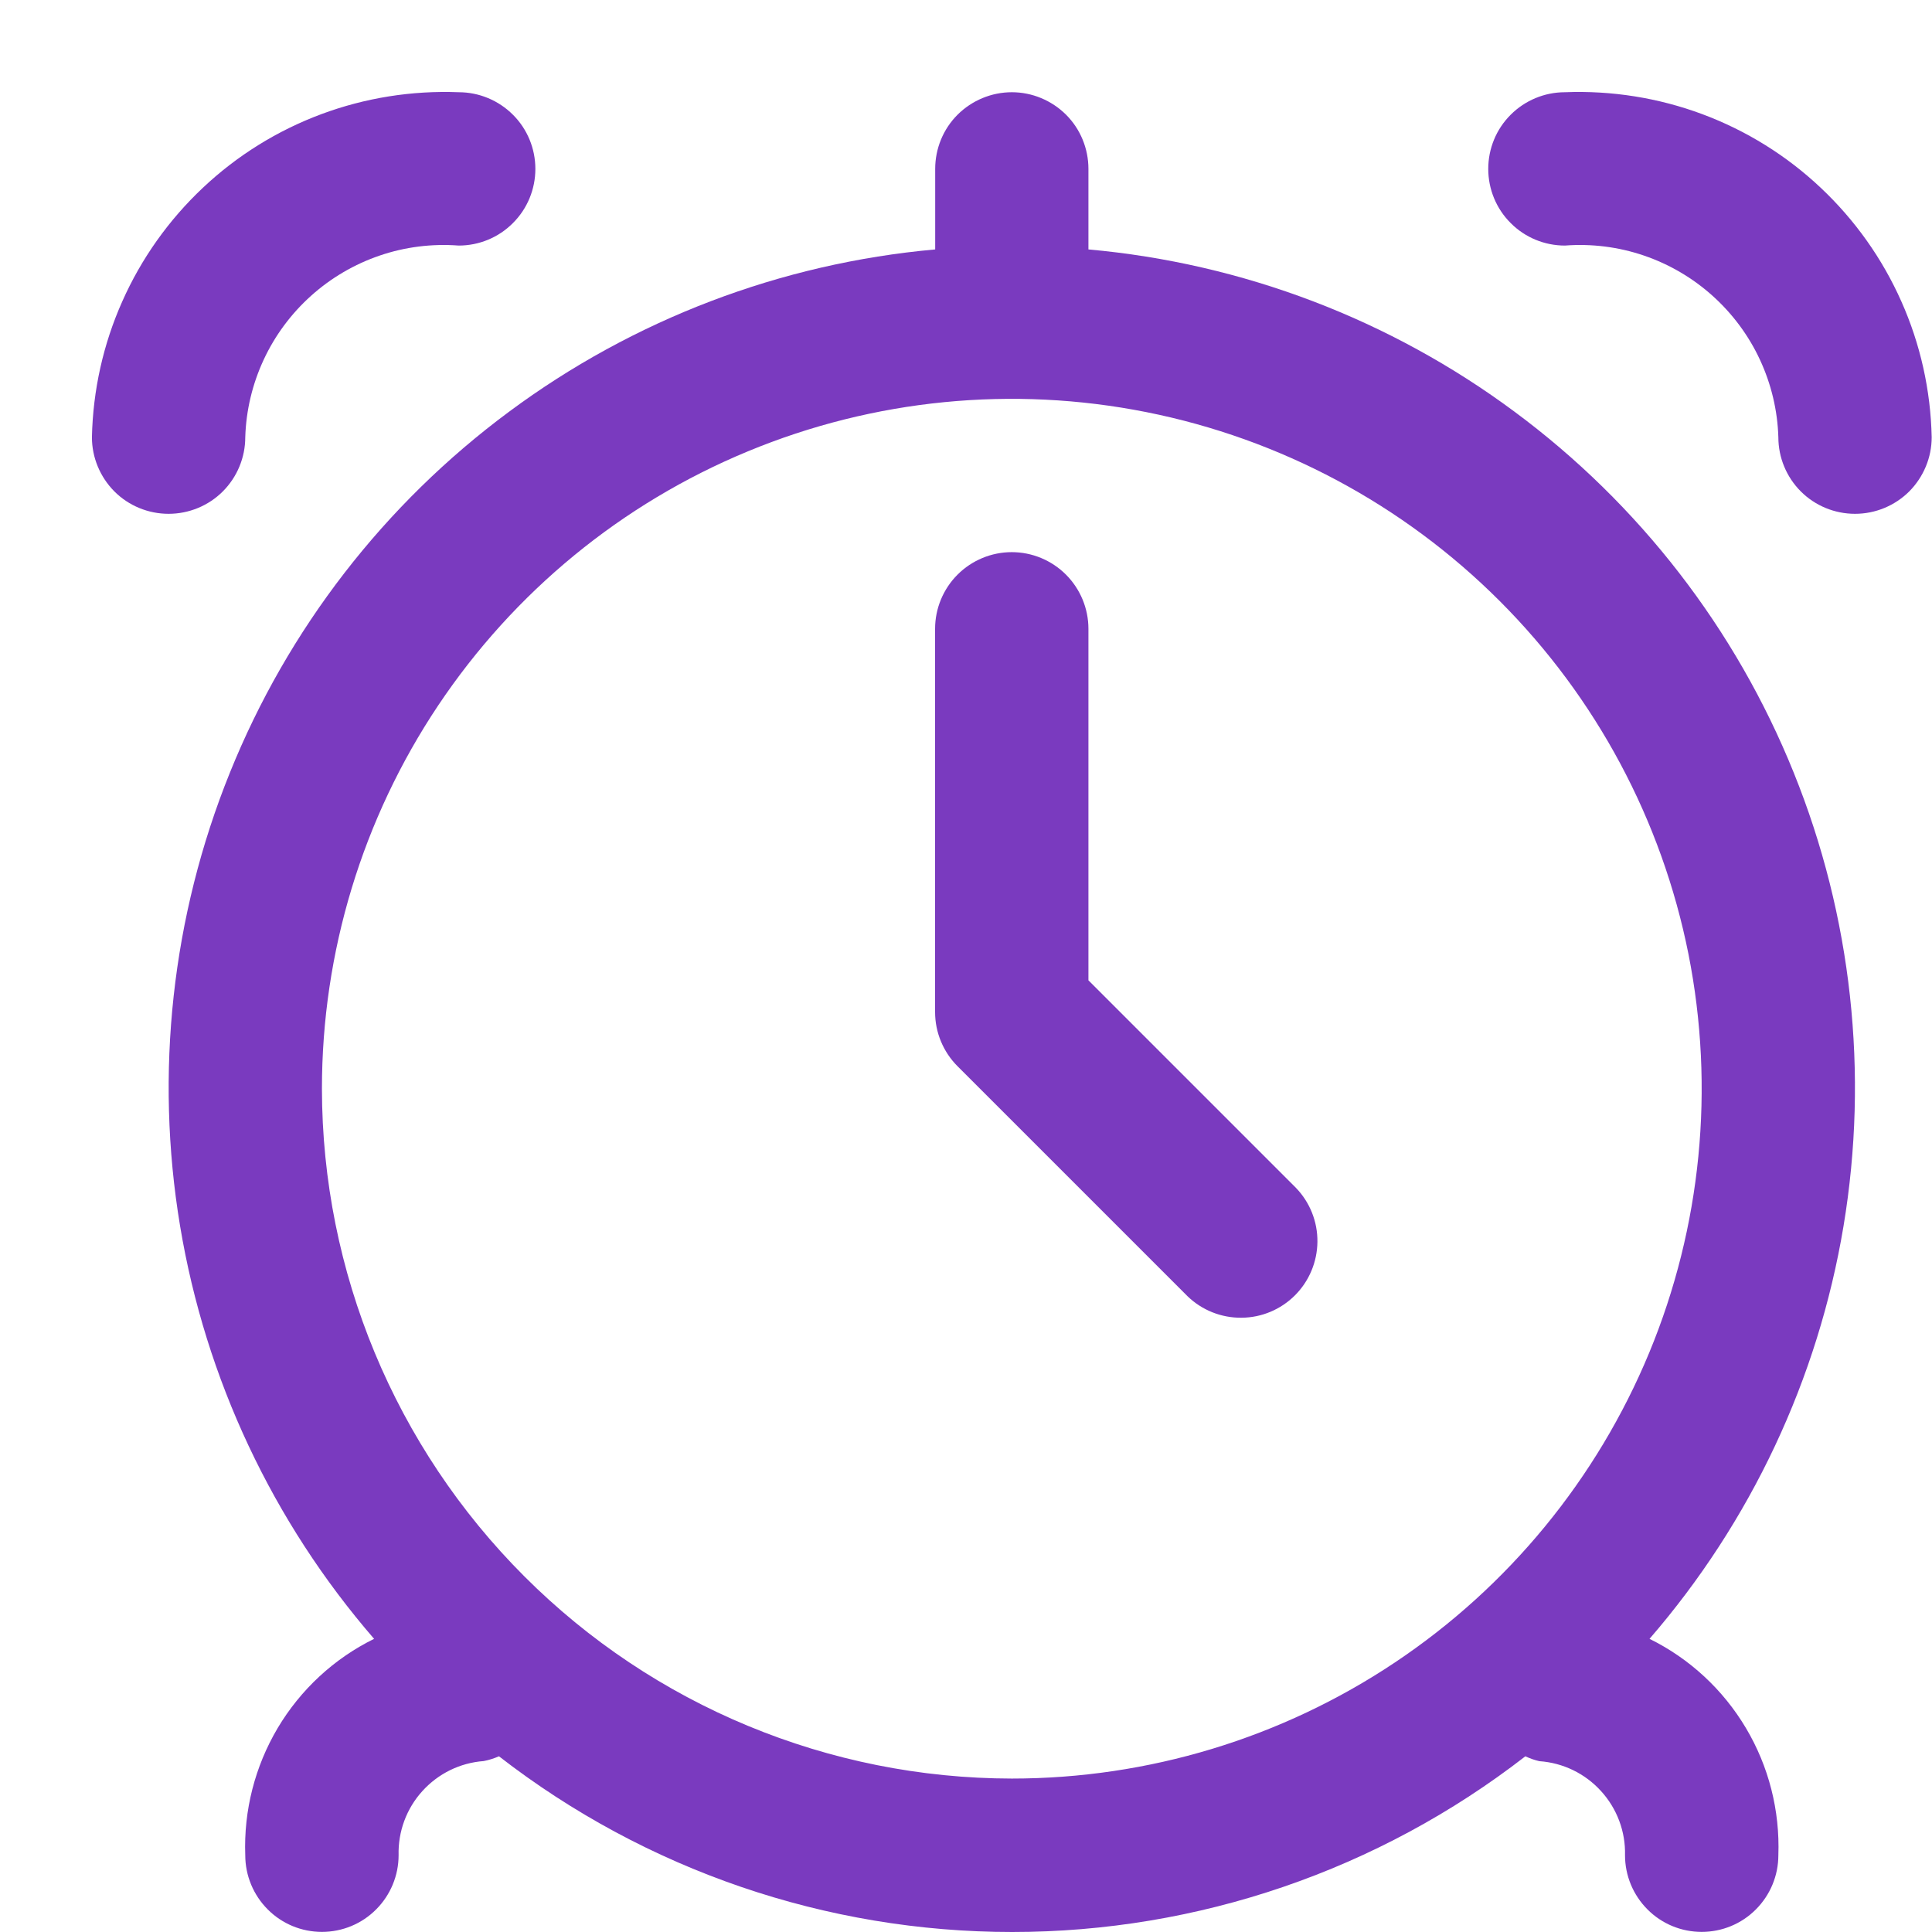 <svg width="19" height="19" viewBox="0 0 19 19" fill="none" xmlns="http://www.w3.org/2000/svg">
<path d="M10.704 2.453V1.661C10.704 1.461 10.625 1.269 10.484 1.128C10.342 0.987 10.15 0.907 9.951 0.907C9.751 0.907 9.559 0.987 9.417 1.128C9.276 1.269 9.197 1.461 9.197 1.661V2.453C7.679 2.589 6.228 3.142 5.005 4.05C3.781 4.957 2.831 6.185 2.261 7.598C1.69 9.011 1.521 10.554 1.771 12.057C2.021 13.56 2.682 14.965 3.679 16.117C3.285 16.311 2.956 16.616 2.731 16.994C2.507 17.372 2.396 17.806 2.412 18.245C2.412 18.445 2.492 18.637 2.633 18.778C2.774 18.92 2.966 18.999 3.166 18.999C3.366 18.999 3.558 18.92 3.699 18.778C3.84 18.637 3.92 18.445 3.92 18.245C3.914 18.013 3.997 17.787 4.153 17.615C4.309 17.442 4.525 17.336 4.757 17.319C4.808 17.309 4.859 17.293 4.907 17.272C6.351 18.392 8.127 19 9.954 19C11.782 19 13.557 18.392 15.001 17.272C15.045 17.293 15.091 17.309 15.138 17.32C15.371 17.336 15.588 17.441 15.745 17.614C15.902 17.786 15.987 18.012 15.981 18.245C15.981 18.445 16.061 18.637 16.202 18.778C16.343 18.92 16.535 18.999 16.735 18.999C16.935 18.999 17.127 18.92 17.268 18.778C17.409 18.637 17.489 18.445 17.489 18.245C17.505 17.806 17.395 17.372 17.17 16.994C16.945 16.616 16.616 16.311 16.222 16.117C17.219 14.965 17.88 13.56 18.13 12.057C18.38 10.554 18.211 9.011 17.64 7.598C17.07 6.185 16.12 4.957 14.896 4.05C13.673 3.142 12.222 2.589 10.704 2.453ZM3.166 10.707C3.166 9.365 3.564 8.053 4.309 6.938C5.055 5.822 6.114 4.952 7.354 4.439C8.594 3.925 9.958 3.791 11.274 4.053C12.59 4.315 13.799 4.961 14.748 5.91C15.697 6.859 16.343 8.067 16.605 9.383C16.866 10.7 16.732 12.064 16.219 13.303C15.705 14.543 14.835 15.603 13.72 16.348C12.604 17.094 11.292 17.491 9.951 17.491C8.152 17.489 6.427 16.774 5.156 15.502C3.884 14.23 3.168 12.506 3.166 10.707Z" fill="#7A3ABF"/>
<path d="M15.39 0.907C15.19 0.907 14.998 0.987 14.857 1.128C14.715 1.269 14.636 1.461 14.636 1.661C14.636 1.861 14.715 2.053 14.857 2.194C14.998 2.336 15.19 2.415 15.39 2.415C15.652 2.395 15.917 2.428 16.166 2.513C16.416 2.598 16.646 2.733 16.842 2.909C17.038 3.085 17.197 3.299 17.308 3.538C17.419 3.777 17.481 4.036 17.489 4.3C17.489 4.499 17.568 4.691 17.71 4.833C17.851 4.974 18.043 5.053 18.243 5.053C18.443 5.053 18.634 4.974 18.776 4.833C18.917 4.691 18.997 4.499 18.997 4.3C18.987 3.839 18.886 3.384 18.698 2.963C18.511 2.542 18.241 2.162 17.905 1.846C17.57 1.53 17.174 1.284 16.742 1.123C16.31 0.962 15.85 0.889 15.39 0.907Z" fill="#7A3ABF"/>
<path d="M2.412 4.3C2.42 4.036 2.482 3.777 2.593 3.538C2.704 3.299 2.863 3.085 3.059 2.909C3.255 2.733 3.485 2.598 3.735 2.513C3.984 2.428 4.249 2.395 4.511 2.415C4.711 2.415 4.903 2.336 5.044 2.194C5.186 2.053 5.265 1.861 5.265 1.661C5.265 1.461 5.186 1.269 5.044 1.128C4.903 0.987 4.711 0.907 4.511 0.907C4.051 0.889 3.591 0.962 3.159 1.123C2.727 1.284 2.331 1.53 1.996 1.846C1.66 2.162 1.39 2.542 1.203 2.963C1.015 3.384 0.914 3.839 0.904 4.3C0.904 4.499 0.984 4.691 1.125 4.833C1.266 4.974 1.458 5.053 1.658 5.053C1.858 5.053 2.05 4.974 2.191 4.833C2.333 4.691 2.412 4.499 2.412 4.3Z" fill="#7A3ABF"/>
<path d="M10.704 9.641V6.184C10.704 5.984 10.624 5.792 10.483 5.651C10.342 5.51 10.15 5.43 9.95 5.43C9.75 5.43 9.558 5.51 9.417 5.651C9.276 5.792 9.196 5.984 9.196 6.184V9.953C9.196 10.153 9.276 10.345 9.417 10.486L11.679 12.748C11.821 12.885 12.011 12.961 12.209 12.959C12.407 12.958 12.596 12.878 12.735 12.739C12.875 12.599 12.954 12.41 12.956 12.212C12.958 12.014 12.882 11.824 12.745 11.682L10.704 9.641Z" fill="#7A3ABF"/>
</svg>

